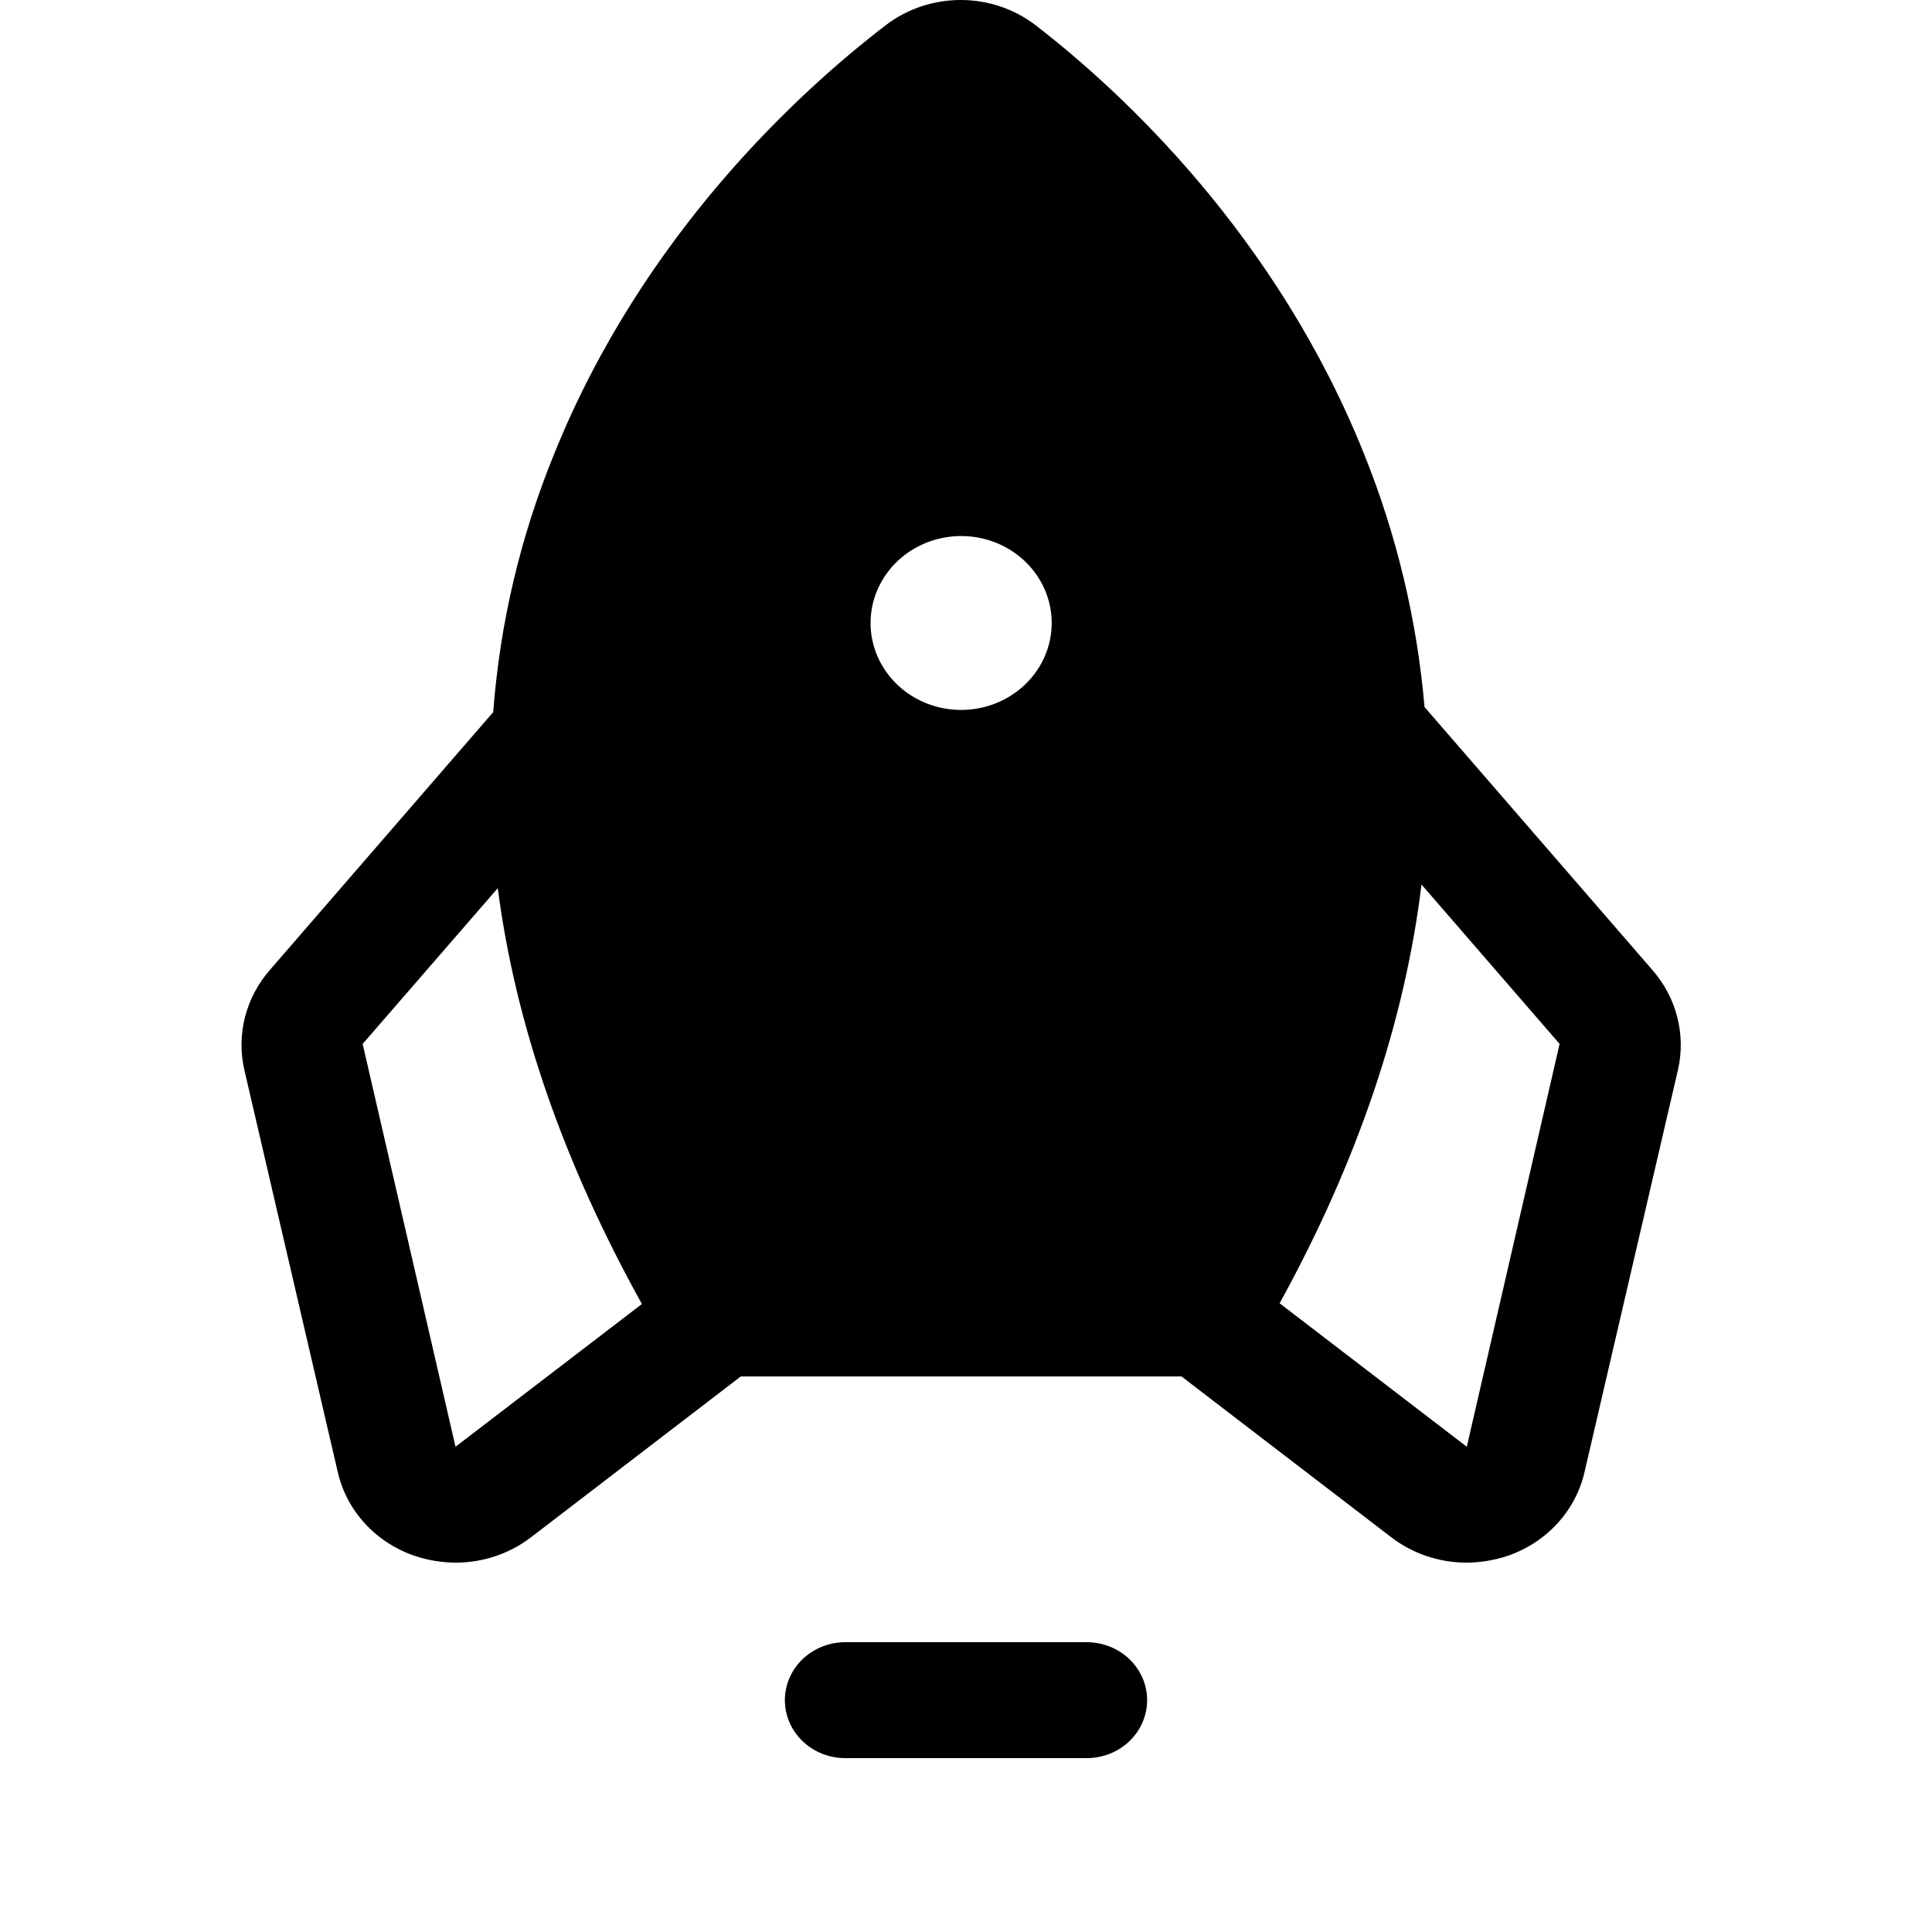 <svg width="48" height="48" viewBox="0 0 48 48" fill="none" xmlns="http://www.w3.org/2000/svg">
<path d="M27 40.8H21C20.602 40.8 20.221 40.952 19.939 41.222C19.658 41.492 19.5 41.858 19.5 42.24C19.5 42.622 19.658 42.989 19.939 43.258C20.221 43.529 20.602 43.68 21 43.68H27C27.398 43.68 27.779 43.529 28.061 43.258C28.342 42.989 28.5 42.622 28.5 42.24C28.5 41.858 28.342 41.492 28.061 41.222C27.779 40.952 27.398 40.8 27 40.8Z" fill="black"/>
<path d="M41.054 24.1L35.392 17.566C35.207 15.414 34.702 13.298 33.892 11.284C31.717 5.848 27.873 2.284 25.754 0.646C25.226 0.231 24.565 0.003 23.883 3.58024e-05C23.2 -0.003 22.537 0.218 22.004 0.628C19.867 2.266 15.967 5.83 13.773 11.266C12.931 13.322 12.419 15.489 12.254 17.692L6.704 24.1C6.41 24.438 6.199 24.835 6.089 25.262C5.978 25.69 5.971 26.135 6.067 26.566L8.392 36.574C8.501 37.051 8.736 37.494 9.074 37.859C9.412 38.225 9.842 38.501 10.323 38.662C10.649 38.768 10.991 38.823 11.335 38.824C12.01 38.82 12.664 38.598 13.192 38.194L18.404 34.198H29.354L34.567 38.194C35.094 38.598 35.748 38.82 36.423 38.824C36.767 38.823 37.109 38.768 37.435 38.662C37.916 38.501 38.346 38.225 38.684 37.859C39.022 37.494 39.257 37.051 39.367 36.574L41.692 26.566C41.788 26.135 41.78 25.69 41.669 25.262C41.559 24.835 41.349 24.438 41.054 24.1ZM11.317 35.944L9.01 25.936L12.367 22.066C12.804 25.438 13.998 28.882 15.948 32.398L11.317 35.944ZM23.879 17.638C23.434 17.638 22.999 17.511 22.629 17.274C22.259 17.037 21.971 16.699 21.8 16.305C21.63 15.91 21.586 15.476 21.672 15.057C21.759 14.638 21.974 14.253 22.288 13.951C22.603 13.649 23.004 13.443 23.44 13.36C23.877 13.276 24.329 13.319 24.74 13.482C25.151 13.646 25.503 13.923 25.75 14.278C25.997 14.633 26.129 15.051 26.129 15.478C26.129 16.051 25.892 16.6 25.47 17.005C25.048 17.41 24.476 17.638 23.879 17.638ZM36.442 35.944L31.792 32.38C33.742 28.834 34.904 25.36 35.317 21.976L38.748 25.936L36.442 35.944Z" fill="black"/>
</svg>

